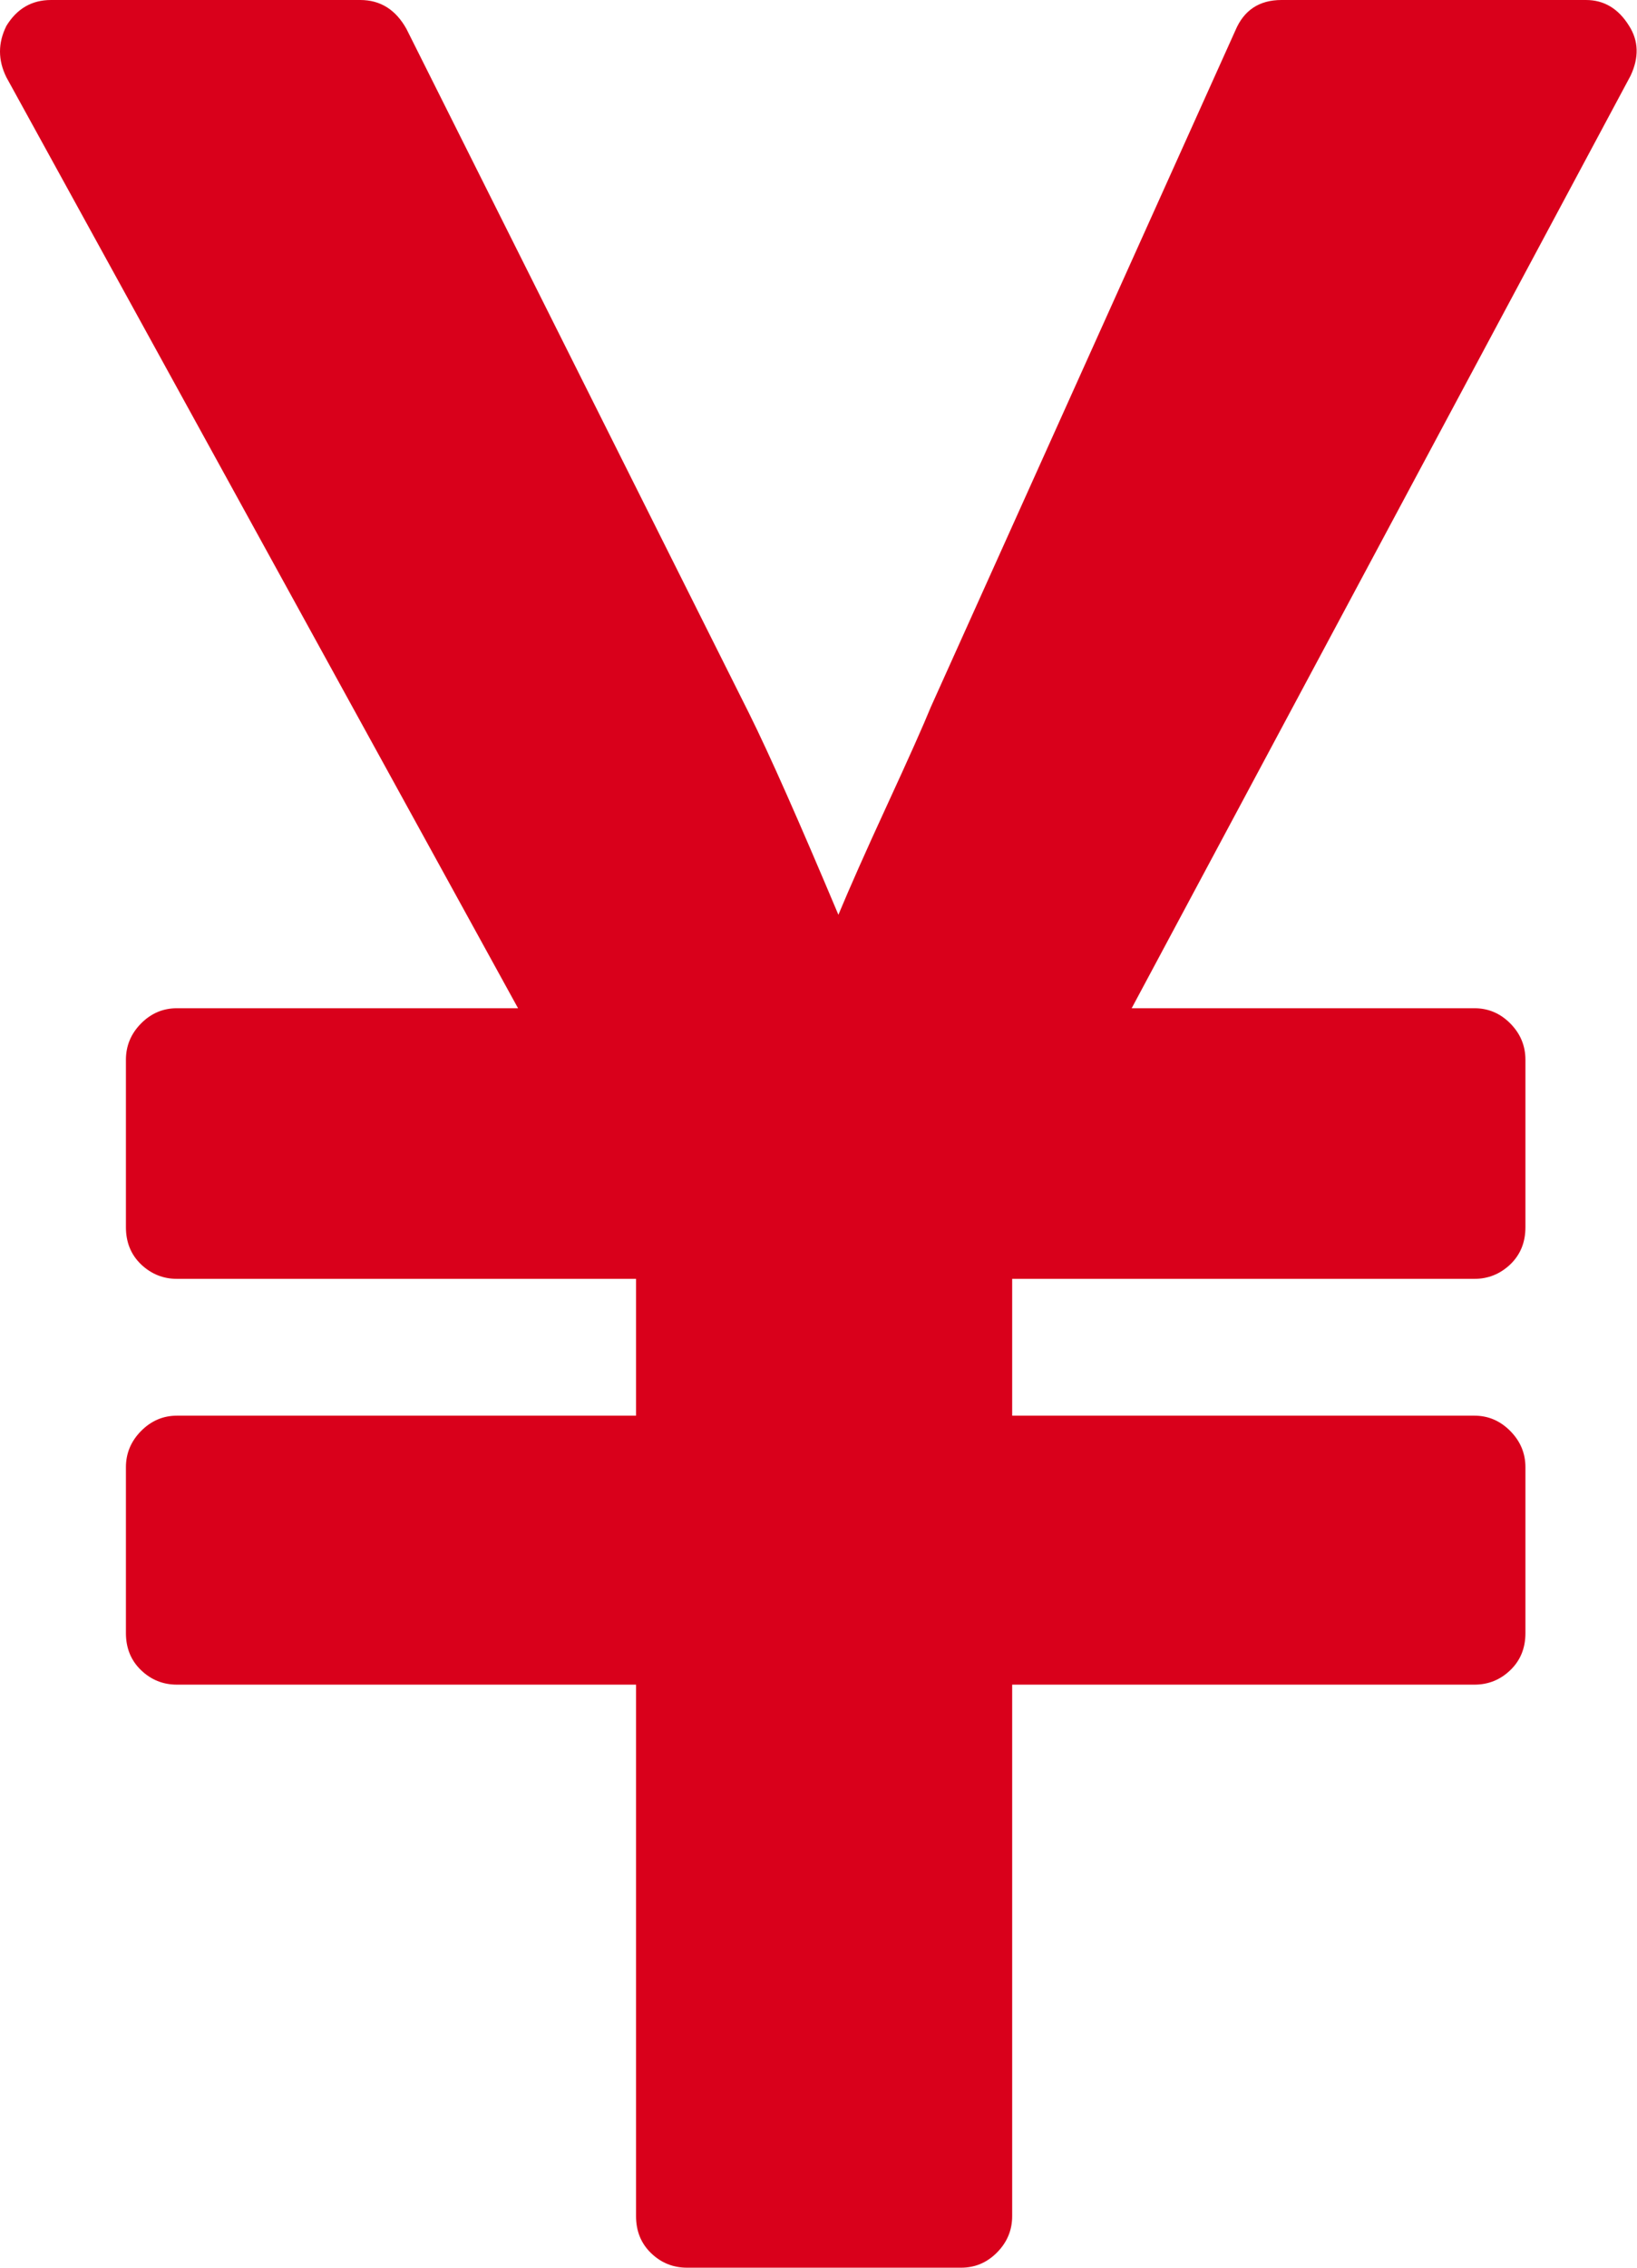 ﻿<?xml version="1.0" encoding="utf-8"?>
<svg version="1.1" xmlns:xlink="http://www.w3.org/1999/xlink" width="13px" height="18px" xmlns="http://www.w3.org/2000/svg">
  <g transform="matrix(1 0 0 1 -134 -23 )">
    <path d="M 7.918 17.879  C 7.838 17.96  7.743 18  7.633 18  L 5.456 18  C 5.346 18  5.251 17.962  5.171 17.885  C 5.091 17.808  5.051 17.71  5.051 17.591  L 5.051 13.372  L 1.405 13.372  C 1.295 13.372  1.2 13.334  1.12 13.257  C 1.04 13.18  1 13.082  1 12.963  L 1 11.646  C 1 11.536  1.04 11.44  1.12 11.359  C 1.2 11.278  1.295 11.237  1.405 11.237  L 5.051 11.237  L 5.051 10.151  L 1.405 10.151  C 1.295 10.151  1.2 10.112  1.12 10.036  C 1.04 9.959  1 9.861  1 9.741  L 1 8.412  C 1 8.301  1.04 8.205  1.12 8.124  C 1.2 8.043  1.295 8.003  1.405 8.003  L 4.114 8.003  L 0.051 0.614  C -0.017 0.477  -0.017 0.341  0.051 0.205  C 0.135 0.068  0.253 0  0.405 0  L 2.861 0  C 3.021 0  3.143 0.077  3.228 0.23  L 5.949 5.663  C 6.11 5.987  6.346 6.52  6.658 7.261  C 6.743 7.057  6.871 6.767  7.044 6.392  C 7.217 6.017  7.333 5.757  7.392 5.612  L 9.81 0.243  C 9.878 0.081  10 0  10.177 0  L 12.595 0  C 12.738 0  12.852 0.068  12.937 0.205  C 13.013 0.324  13.017 0.456  12.949 0.601  L 8.987 8.003  L 11.709 8.003  C 11.819 8.003  11.914 8.043  11.994 8.124  C 12.074 8.205  12.114 8.301  12.114 8.412  L 12.114 9.741  C 12.114 9.861  12.074 9.959  11.994 10.036  C 11.914 10.112  11.819 10.151  11.709 10.151  L 8.038 10.151  L 8.038 11.237  L 11.709 11.237  C 11.819 11.237  11.914 11.278  11.994 11.359  C 12.074 11.44  12.114 11.536  12.114 11.646  L 12.114 12.963  C 12.114 13.082  12.074 13.18  11.994 13.257  C 11.914 13.334  11.819 13.372  11.709 13.372  L 8.038 13.372  L 8.038 17.591  C 8.038 17.702  7.998 17.798  7.918 17.879  Z " fill-rule="nonzero" fill="#d9001b" stroke="none" transform="matrix(1 0 0 1 134 23 )" />
  </g>
</svg>